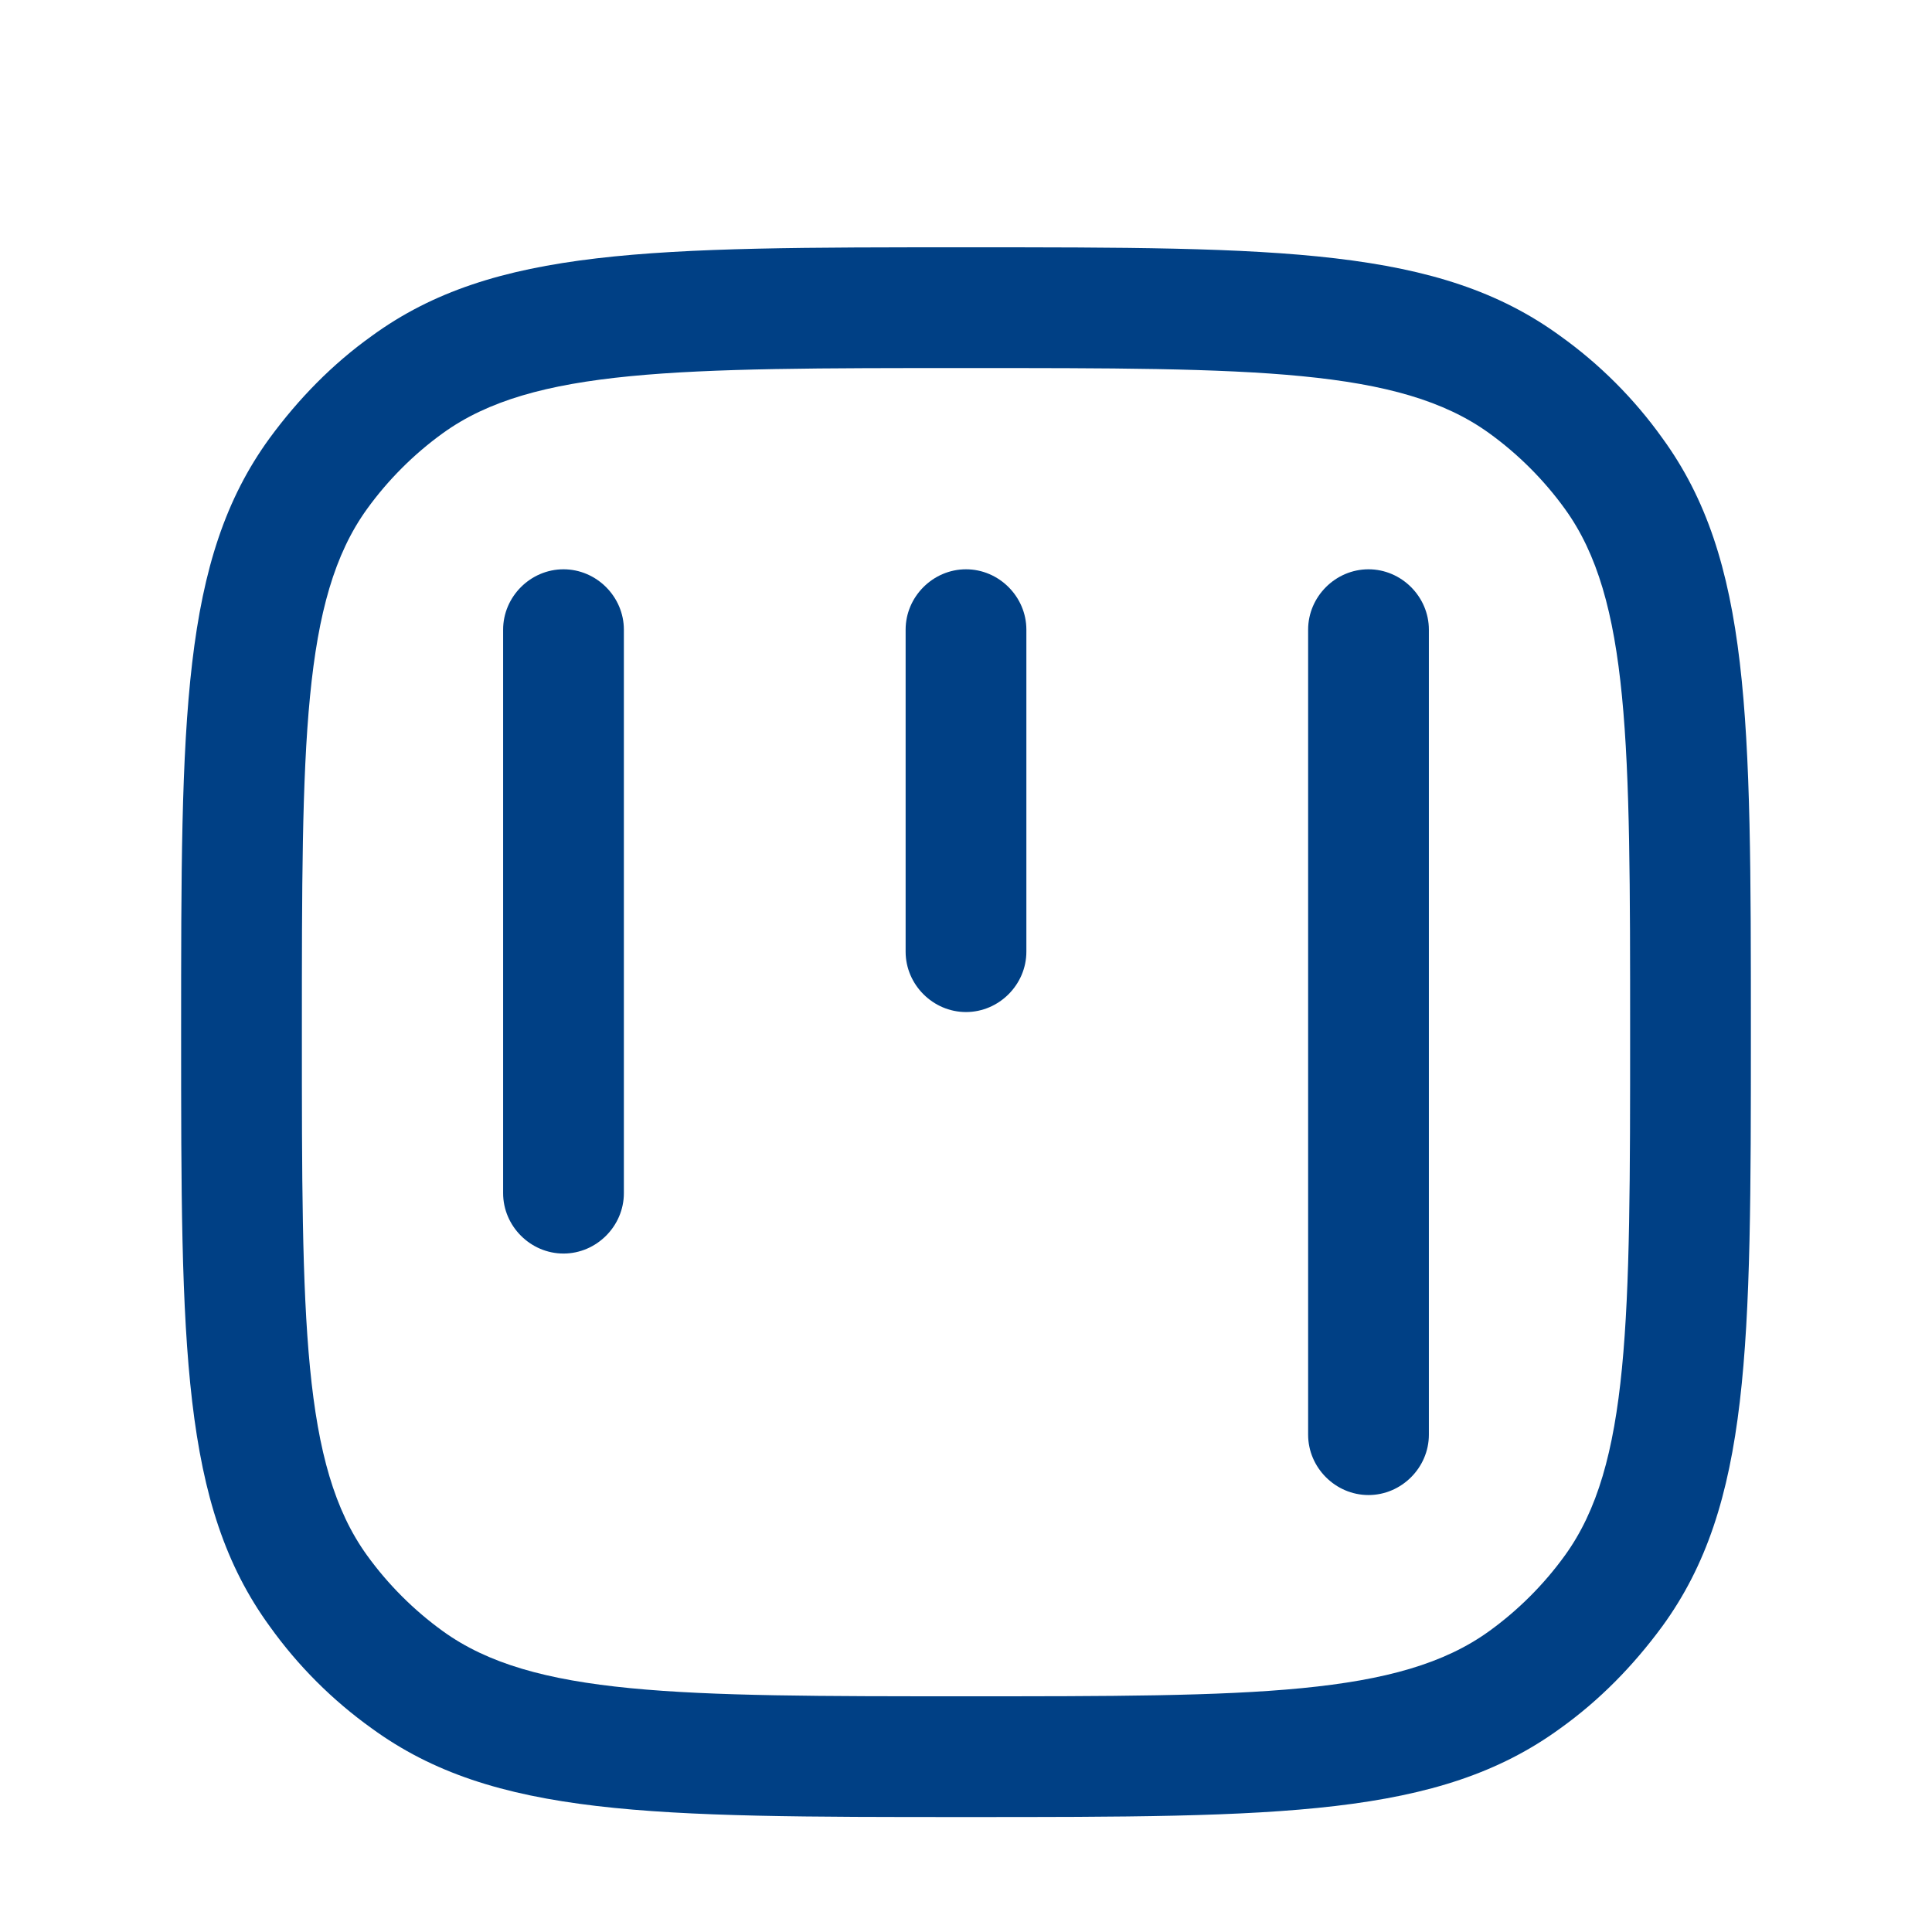 <svg xmlns="http://www.w3.org/2000/svg" width="24" height="24" viewBox="0 0 24 24"><path fill="#004085" fill-rule="evenodd" d="M12 22.572c3.91 0 5.87 0 7.38-1.1c.49-.35.91-.78 1.27-1.27c1.1-1.51 1.1-3.47 1.1-7.38s0-5.87-1.1-7.38c-.35-.49-.78-.92-1.27-1.27c-1.51-1.1-3.47-1.1-7.38-1.1s-5.87 0-7.38 1.1c-.49.35-.91.78-1.27 1.27c-1.1 1.51-1.1 3.47-1.1 7.38s0 5.87 1.1 7.38c.35.49.78.92 1.27 1.27c1.51 1.1 3.47 1.1 7.38 1.1m0-18c3.58 0 5.38 0 6.5.81c.36.26.68.58.94.94c.81 1.12.81 2.92.81 6.5s0 5.38-.81 6.5c-.26.36-.58.68-.94.94c-1.12.81-2.92.81-6.5.81s-5.38 0-6.5-.81c-.36-.26-.68-.58-.94-.94c-.81-1.12-.81-2.92-.81-6.5s0-5.38.81-6.5c.26-.36.58-.68.94-.94c1.12-.81 2.92-.81 6.5-.81m4.25 13.25c0 .41.34.75.75.75s.75-.34.75-.75v-10c0-.41-.34-.75-.75-.75s-.75.34-.75.75zm-10-3c0 .41.34.75.75.75s.75-.34.75-.75v-7c0-.41-.34-.75-.75-.75s-.75.34-.75.75zm5-3c0 .41.34.75.75.75s.75-.34.75-.75v-4c0-.41-.34-.75-.75-.75s-.75.34-.75.75z" color="#004085"/></svg>